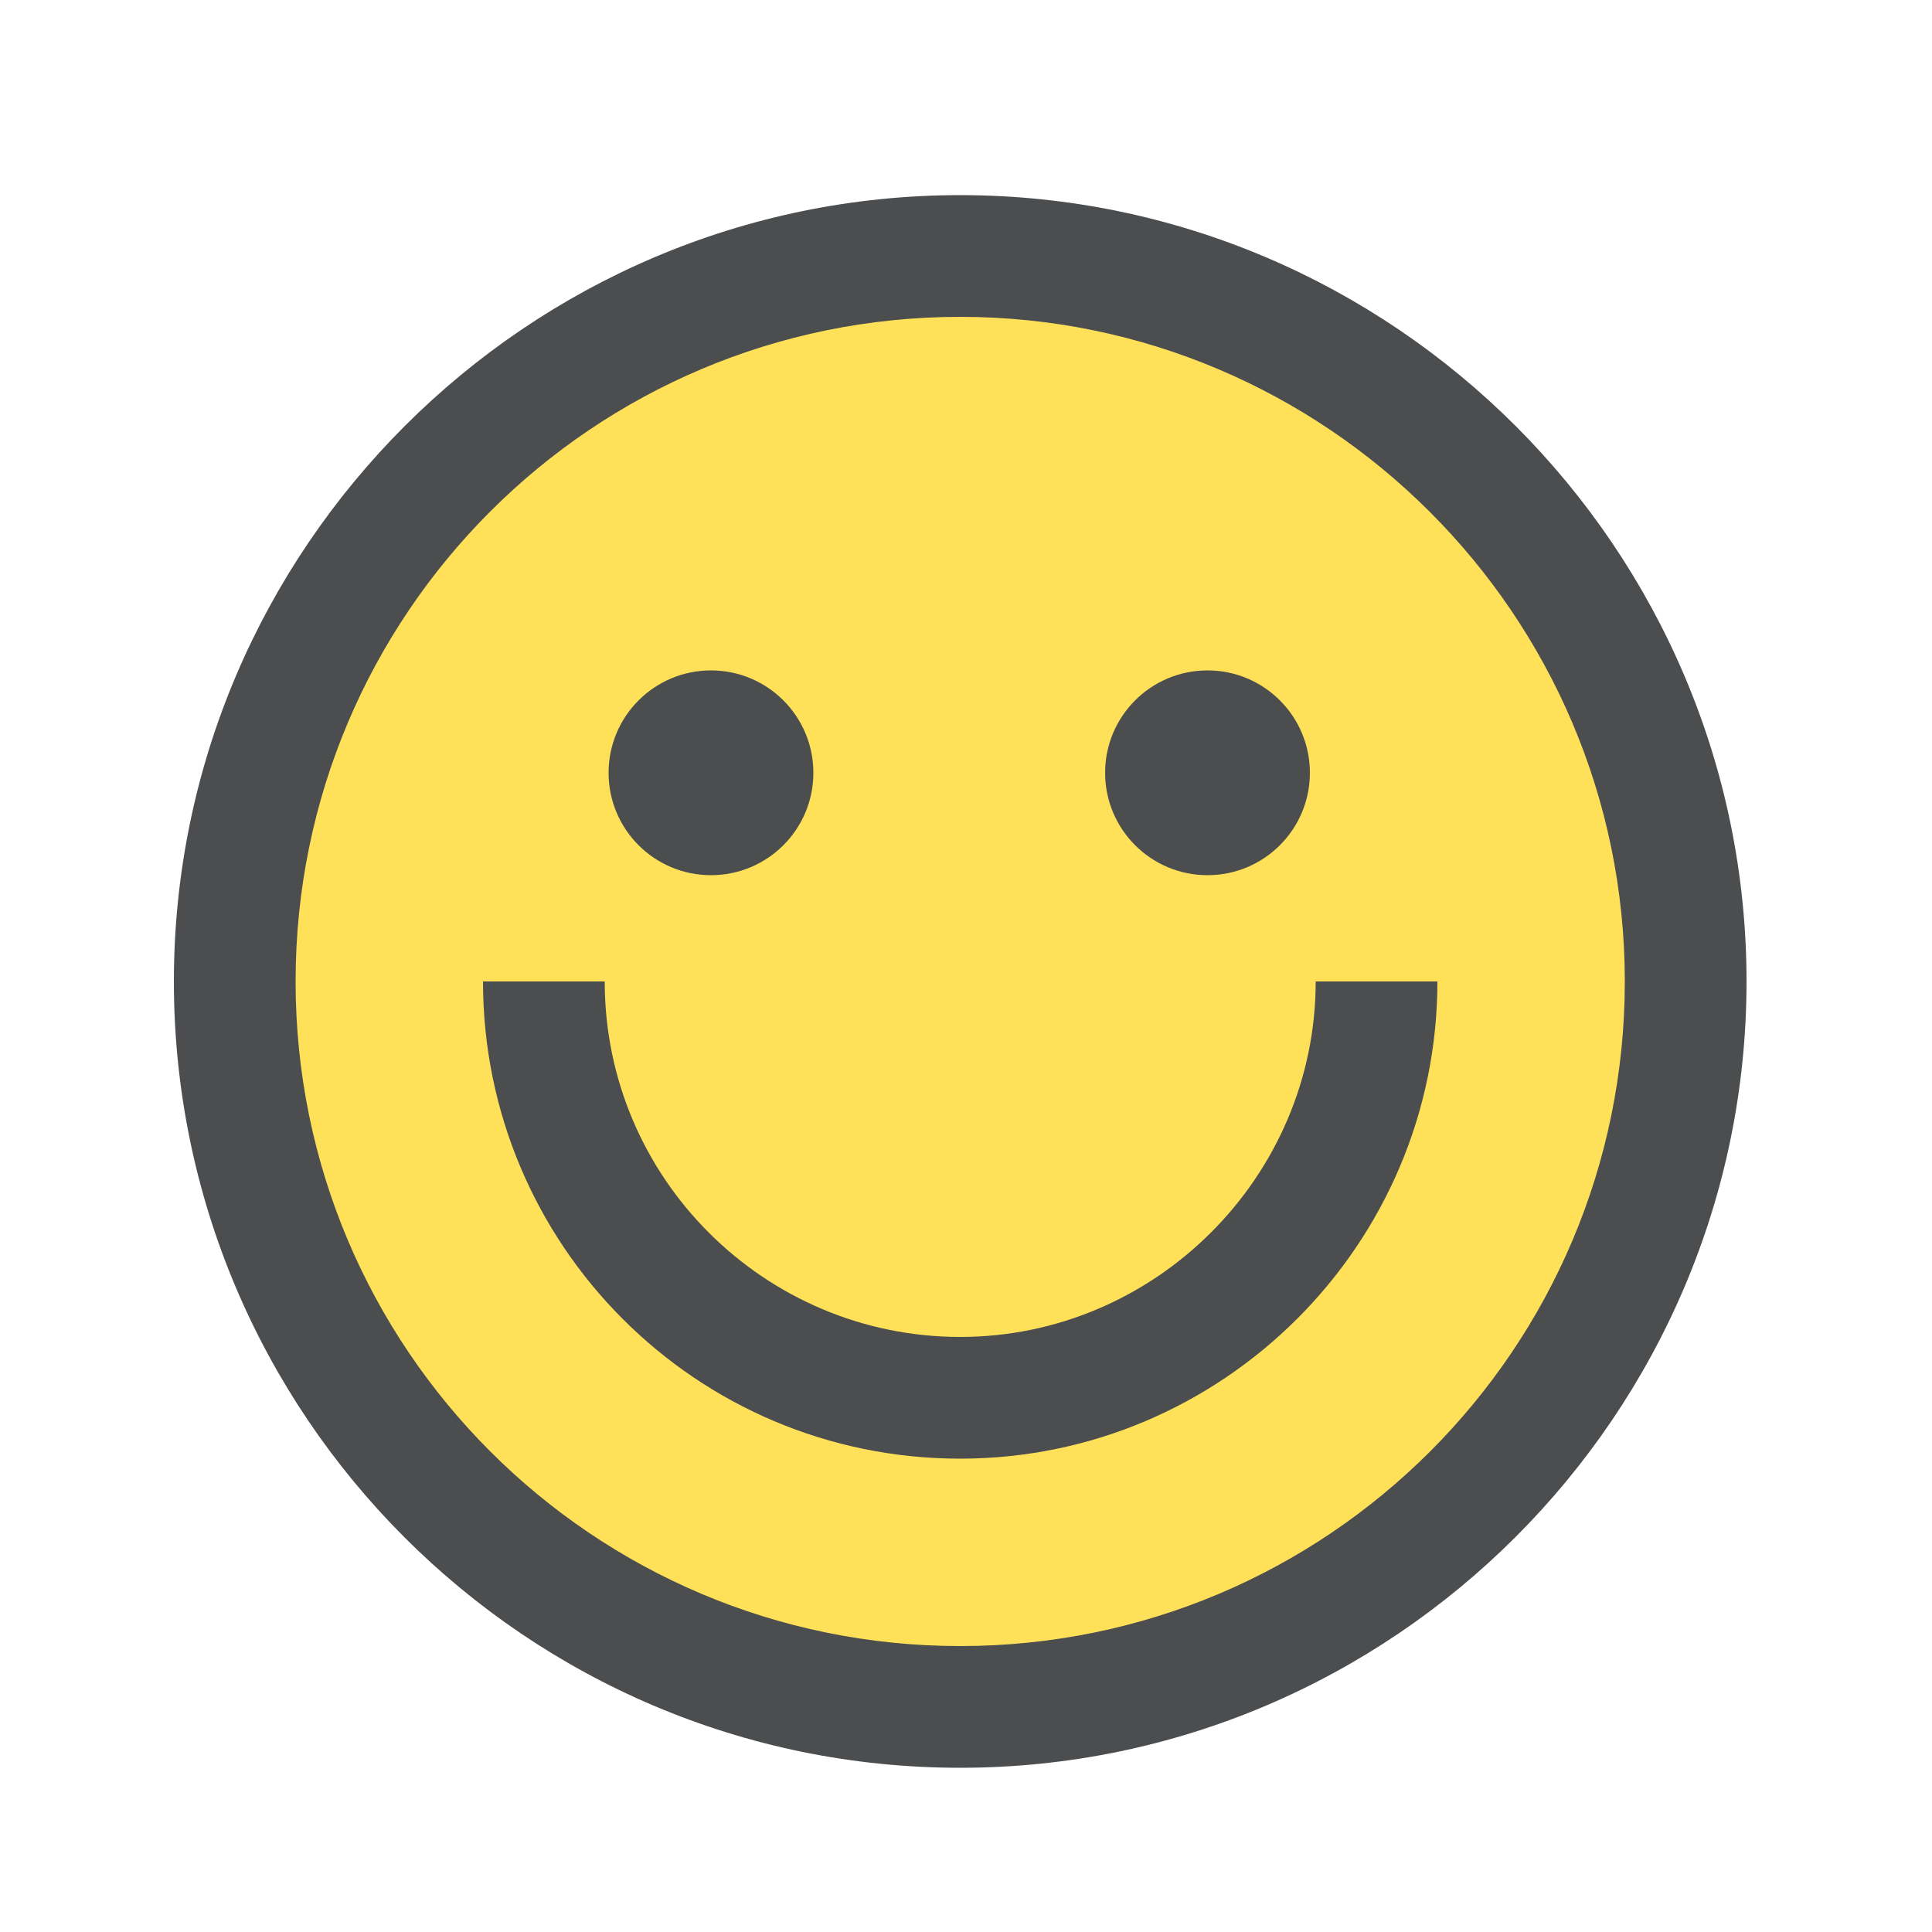 <?xml version="1.0" encoding="utf-8"?>
<!-- Generator: Adobe Illustrator 25.1.0, SVG Export Plug-In . SVG Version: 6.00 Build 0)  -->
<svg version="1.1" id="Layer_1" xmlns="http://www.w3.org/2000/svg" xmlns:xlink="http://www.w3.org/1999/xlink" x="0px" y="0px"
	 viewBox="0 0 100 100" style="enable-background:new 0 0 100 100;" xml:space="preserve">
<style type="text/css">
	.st0{fill:#FFE159;}
	.st1{fill:#4B4D4F;}
</style>
<circle class="st0" cx="49.7" cy="50.8" r="38.3"/>
<path class="st1" d="M49.7,91.5C27.2,91.5,9,73.2,9,50.8s18.3-40.7,40.7-40.7s40.7,18.3,40.7,40.7S72.1,91.5,49.7,91.5z M49.7,16.4
	c-19,0-34.4,15.4-34.4,34.4s15.4,34.4,34.4,34.4s34.4-15.4,34.4-34.4C84.1,31.8,68.6,16.4,49.7,16.4z"/>
<g>
	<circle class="st1" cx="62.5" cy="40" r="5.3"/>
	<circle class="st1" cx="36.8" cy="40" r="5.3"/>
</g>
<path class="st1" d="M49.7,75.5C36,75.5,25,64.4,25,50.8h6.3c0,10.2,8.3,18.4,18.4,18.4s18.4-8.3,18.4-18.4h6.3
	C74.4,64.4,63.3,75.5,49.7,75.5z"/>
</svg>
